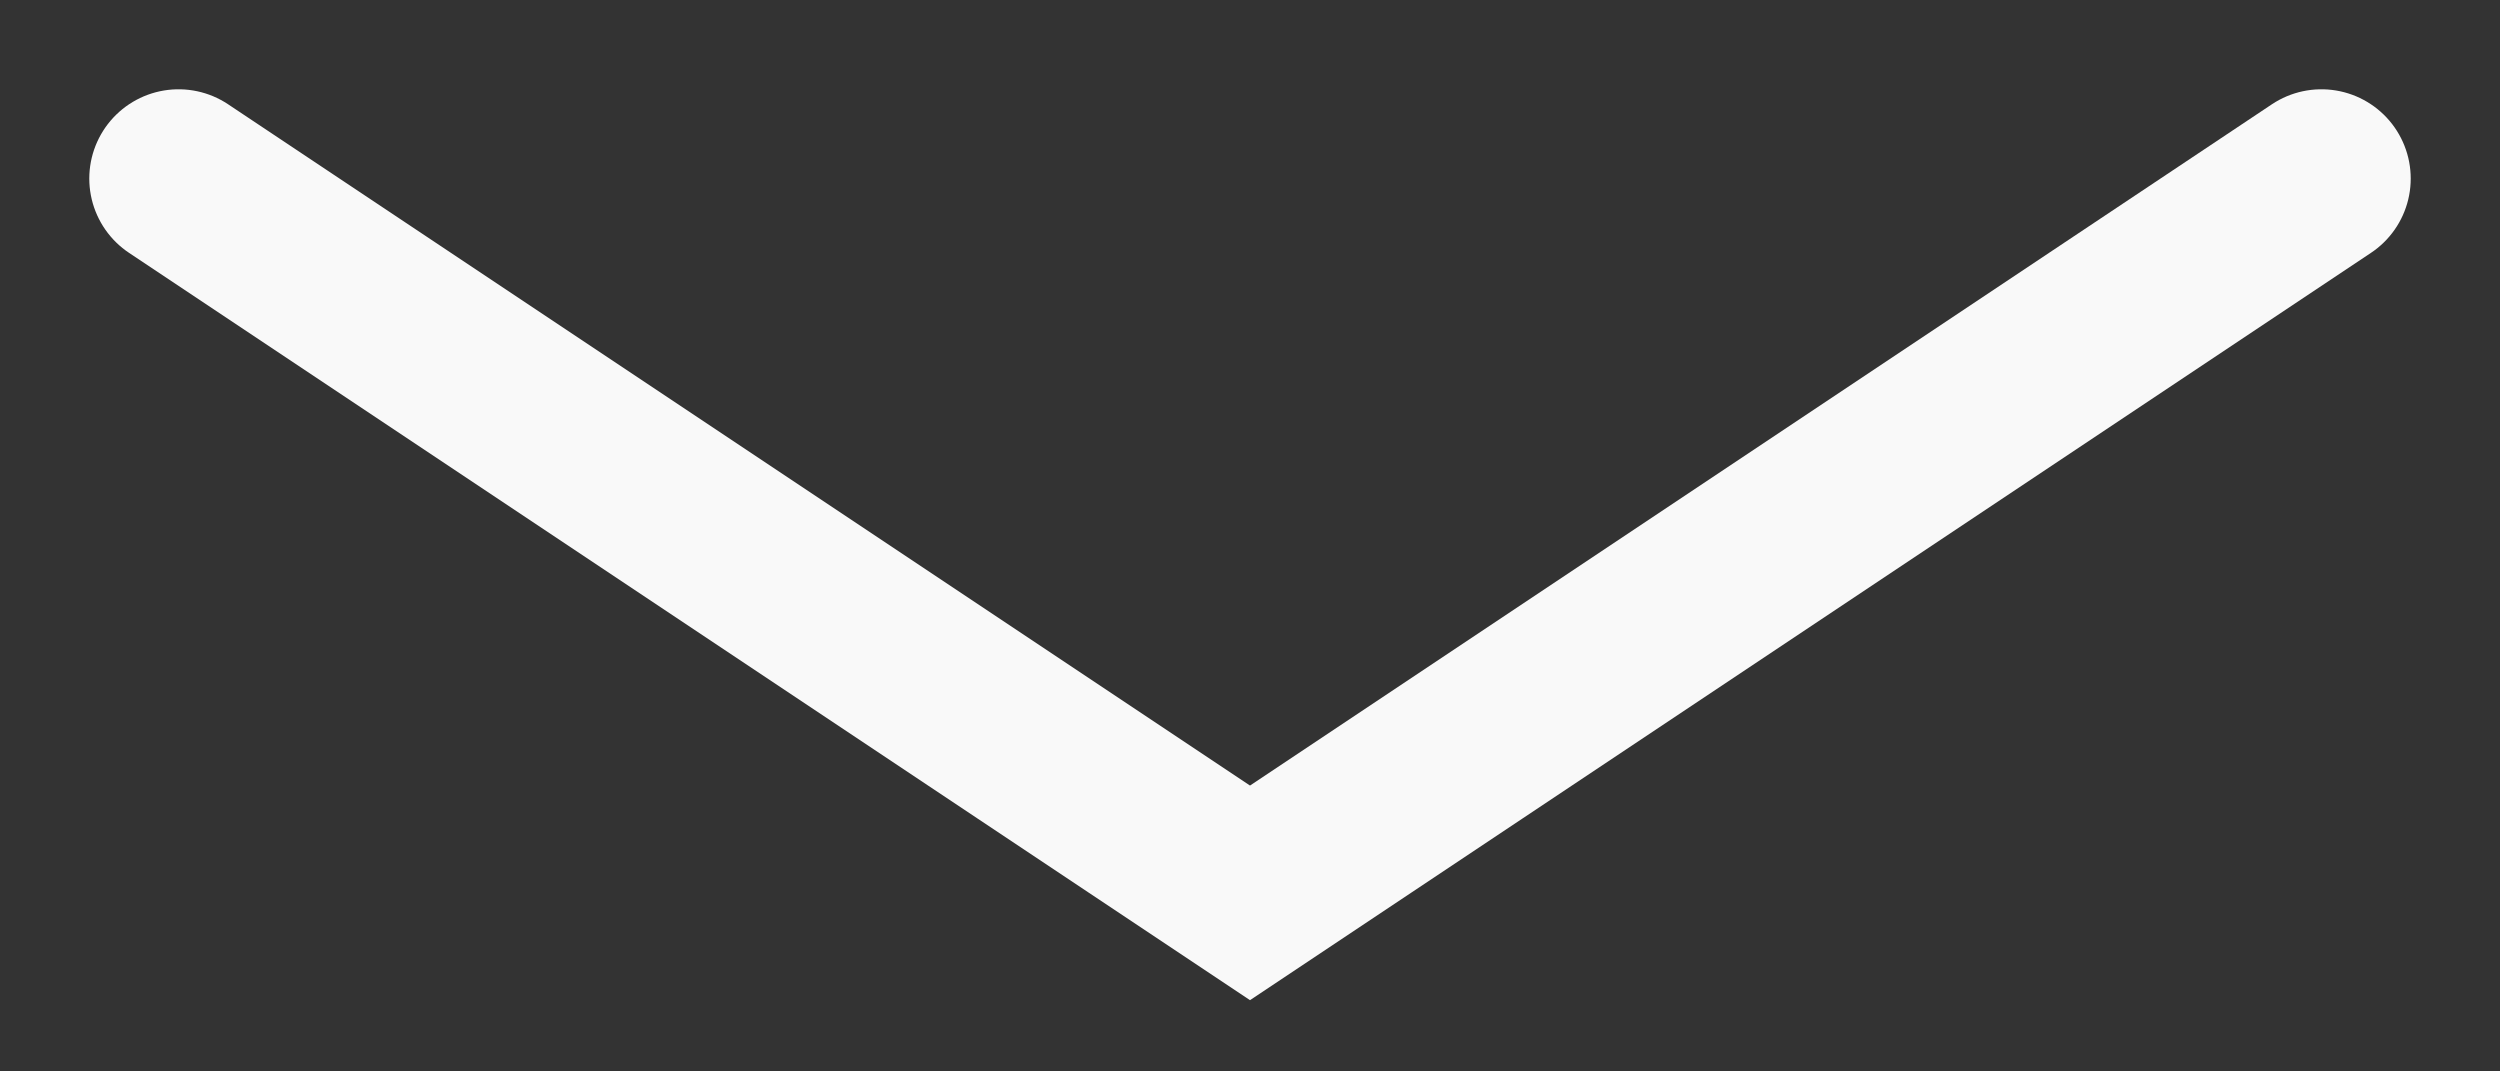 <svg width="14" height="6" viewBox="0 0 14 6" fill="none" xmlns="http://www.w3.org/2000/svg">
<rect x="0" y="0" width="14" height="6" fill="#333333" stroke="none"/>
<path d="M1 1L7 5L13 1" stroke="#F9F9F9" stroke-linecap="round"/>
</svg>
